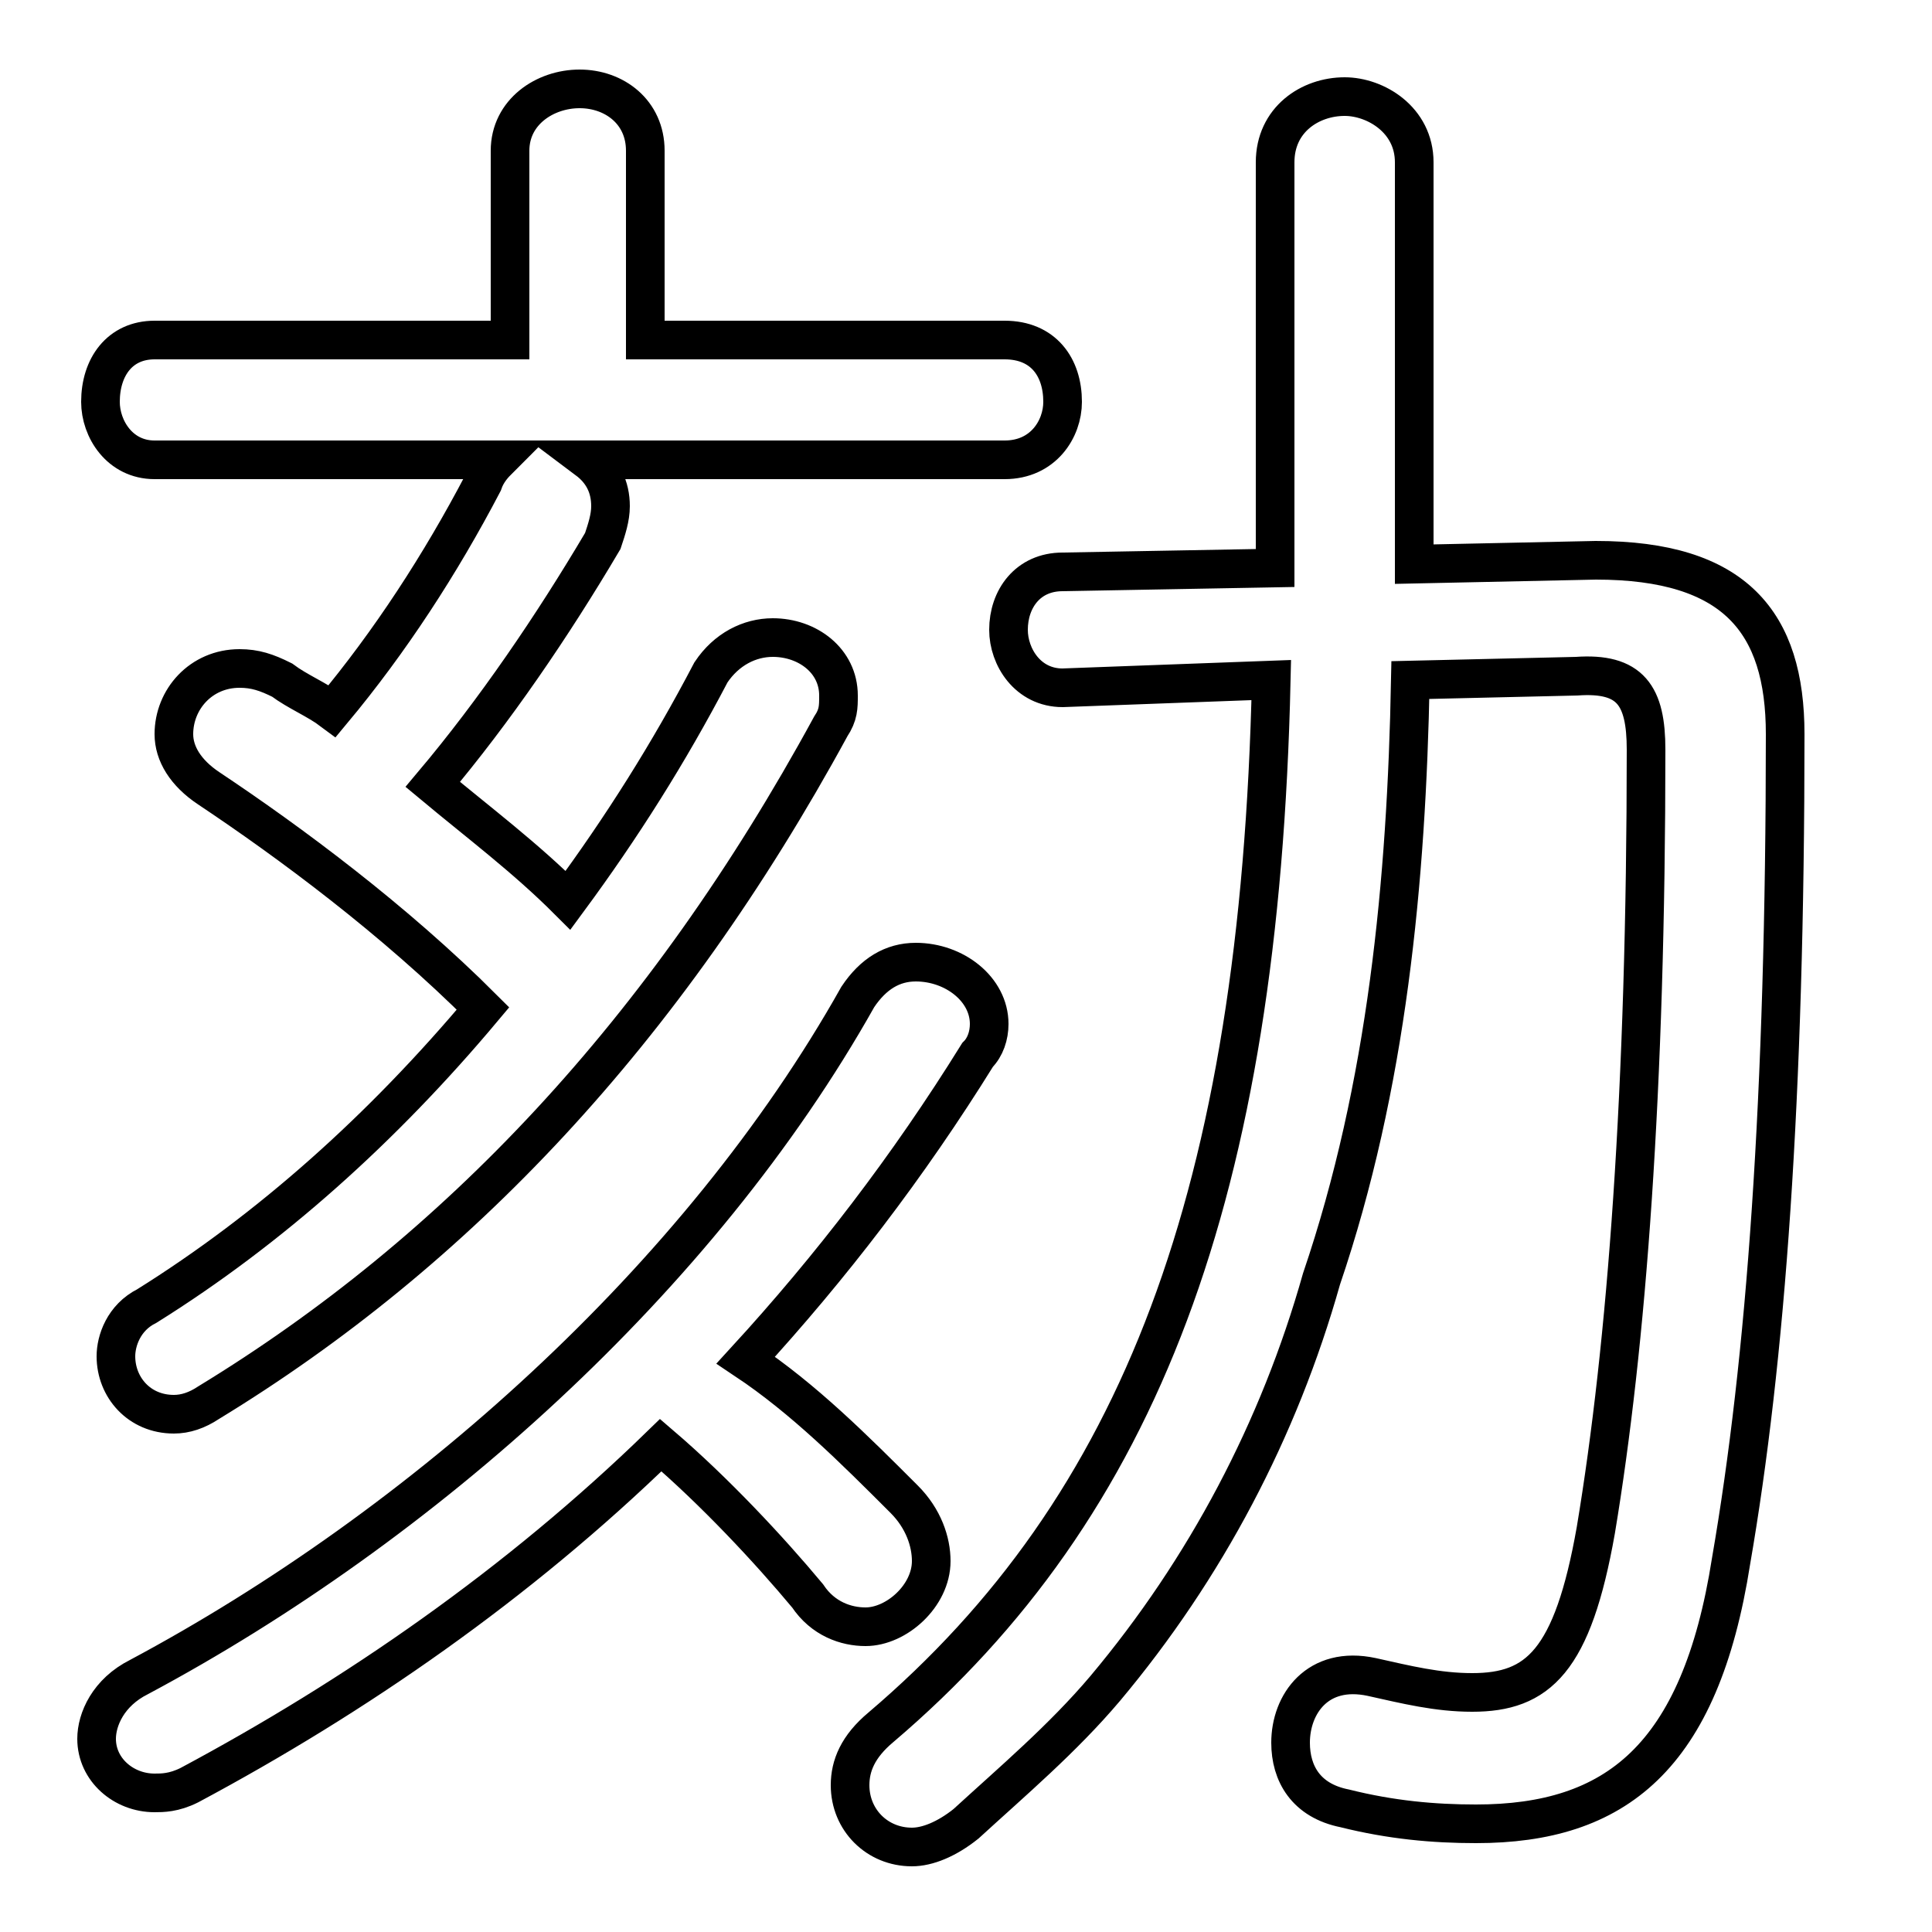 <svg xmlns="http://www.w3.org/2000/svg" viewBox="0 -44.0 50.0 50.0">
    <rect x="0" y="-44.0" width="50.0" height="50.0" fill="#808080" stroke="none"/>
    <g transform="scale(1, -1)">
        <!-- ボディの枠 -->
        <rect x="0" y="-6.0" width="50.0" height="50.0"
            stroke="white" fill="white"/>
        <!-- グリフ座標系の原点 -->
        <circle cx="0" cy="0" r="5" fill="white"/>
        <!-- グリフのアウトライン -->
        <g style="fill:none;stroke:#000000;stroke-width:1;">
<path d="M 17.1 6.6 C 18.5 5.4 19.9 3.9 20.9 2.7 C 21.3 2.1 21.9 1.9 22.4 1.9 C 23.2 1.9 24.1 2.7 24.1 3.6 C 24.1 4.1 23.9 4.7 23.4 5.2 C 22.1 6.5 20.8 7.8 19.3 8.8 C 21.5 11.2 23.5 13.8 25.3 16.7 C 25.5 16.9 25.6 17.2 25.6 17.5 C 25.6 18.4 24.7 19.1 23.7 19.1 C 23.1 19.1 22.6 18.8 22.2 18.2 C 18.1 10.9 10.9 4.5 3.6 0.6 C 2.8 0.2 2.5 -0.5 2.5 -1.0 C 2.5 -1.8 3.2 -2.4 4.0 -2.4 C 4.2 -2.4 4.5 -2.4 4.9 -2.2 C 9.2 0.1 13.4 3.0 17.1 6.6 Z M 26.0 32.1 C 27.0 32.1 27.5 32.9 27.5 33.6 C 27.5 34.5 27.0 35.2 26.0 35.2 L 16.7 35.2 L 16.7 40.1 C 16.7 41.1 15.9 41.7 15.0 41.7 C 14.1 41.7 13.2 41.1 13.2 40.1 L 13.2 35.2 L 4.0 35.2 C 3.1 35.2 2.6 34.5 2.6 33.6 C 2.6 32.9 3.1 32.1 4.0 32.1 L 12.9 32.1 C 12.8 32.0 12.6 31.8 12.5 31.5 C 11.4 29.4 10.1 27.4 8.6 25.6 C 8.2 25.9 7.7 26.1 7.3 26.4 C 6.9 26.6 6.6 26.7 6.2 26.7 C 5.2 26.7 4.5 25.9 4.5 25.0 C 4.5 24.5 4.8 24.0 5.4 23.6 C 7.5 22.2 10.2 20.2 12.5 17.9 C 9.9 14.8 7.0 12.2 3.8 10.2 C 3.2 9.9 3.0 9.3 3.0 8.9 C 3.0 8.1 3.6 7.4 4.5 7.4 C 4.8 7.4 5.1 7.5 5.4 7.7 C 11.8 11.6 17.2 17.3 21.5 25.2 C 21.7 25.5 21.7 25.7 21.7 26.0 C 21.7 26.9 20.9 27.5 20.0 27.5 C 19.4 27.5 18.8 27.2 18.4 26.6 C 17.3 24.5 16.1 22.6 14.7 20.7 C 13.6 21.8 12.4 22.7 11.2 23.7 C 12.8 25.6 14.3 27.8 15.6 30.0 C 15.7 30.3 15.8 30.6 15.8 30.9 C 15.8 31.4 15.6 31.8 15.2 32.1 Z M 32.9 26.4 C 32.6 13.1 29.5 5.0 22.8 -0.7 C 22.2 -1.2 22.0 -1.7 22.0 -2.2 C 22.0 -3.1 22.7 -3.8 23.6 -3.8 C 24.0 -3.8 24.5 -3.6 25.0 -3.2 C 26.2 -2.1 27.5 -1.0 28.6 0.3 C 31.2 3.4 33.1 7.0 34.2 10.9 C 35.9 15.9 36.4 21.2 36.5 26.4 L 40.8 26.5 C 42.2 26.6 42.6 26.0 42.6 24.6 C 42.6 15.8 42.1 9.2 41.3 4.4 C 40.7 1.0 39.8 0.2 38.1 0.2 C 37.2 0.2 36.4 0.4 35.5 0.6 C 34.1 0.9 33.4 -0.1 33.4 -1.1 C 33.4 -1.9 33.8 -2.6 34.8 -2.8 C 36.0 -3.1 37.1 -3.2 38.2 -3.2 C 41.8 -3.2 44.0 -1.5 44.8 3.6 C 45.7 8.8 46.2 15.6 46.2 25.0 C 46.2 27.9 44.9 29.5 41.3 29.5 L 36.6 29.4 L 36.6 39.8 C 36.6 40.9 35.6 41.5 34.8 41.5 C 33.9 41.5 33.0 40.9 33.0 39.8 L 33.0 29.3 L 27.5 29.2 C 26.6 29.2 26.1 28.5 26.1 27.7 C 26.1 27.0 26.6 26.2 27.5 26.2 Z"/>
</g>
</g>
</svg>